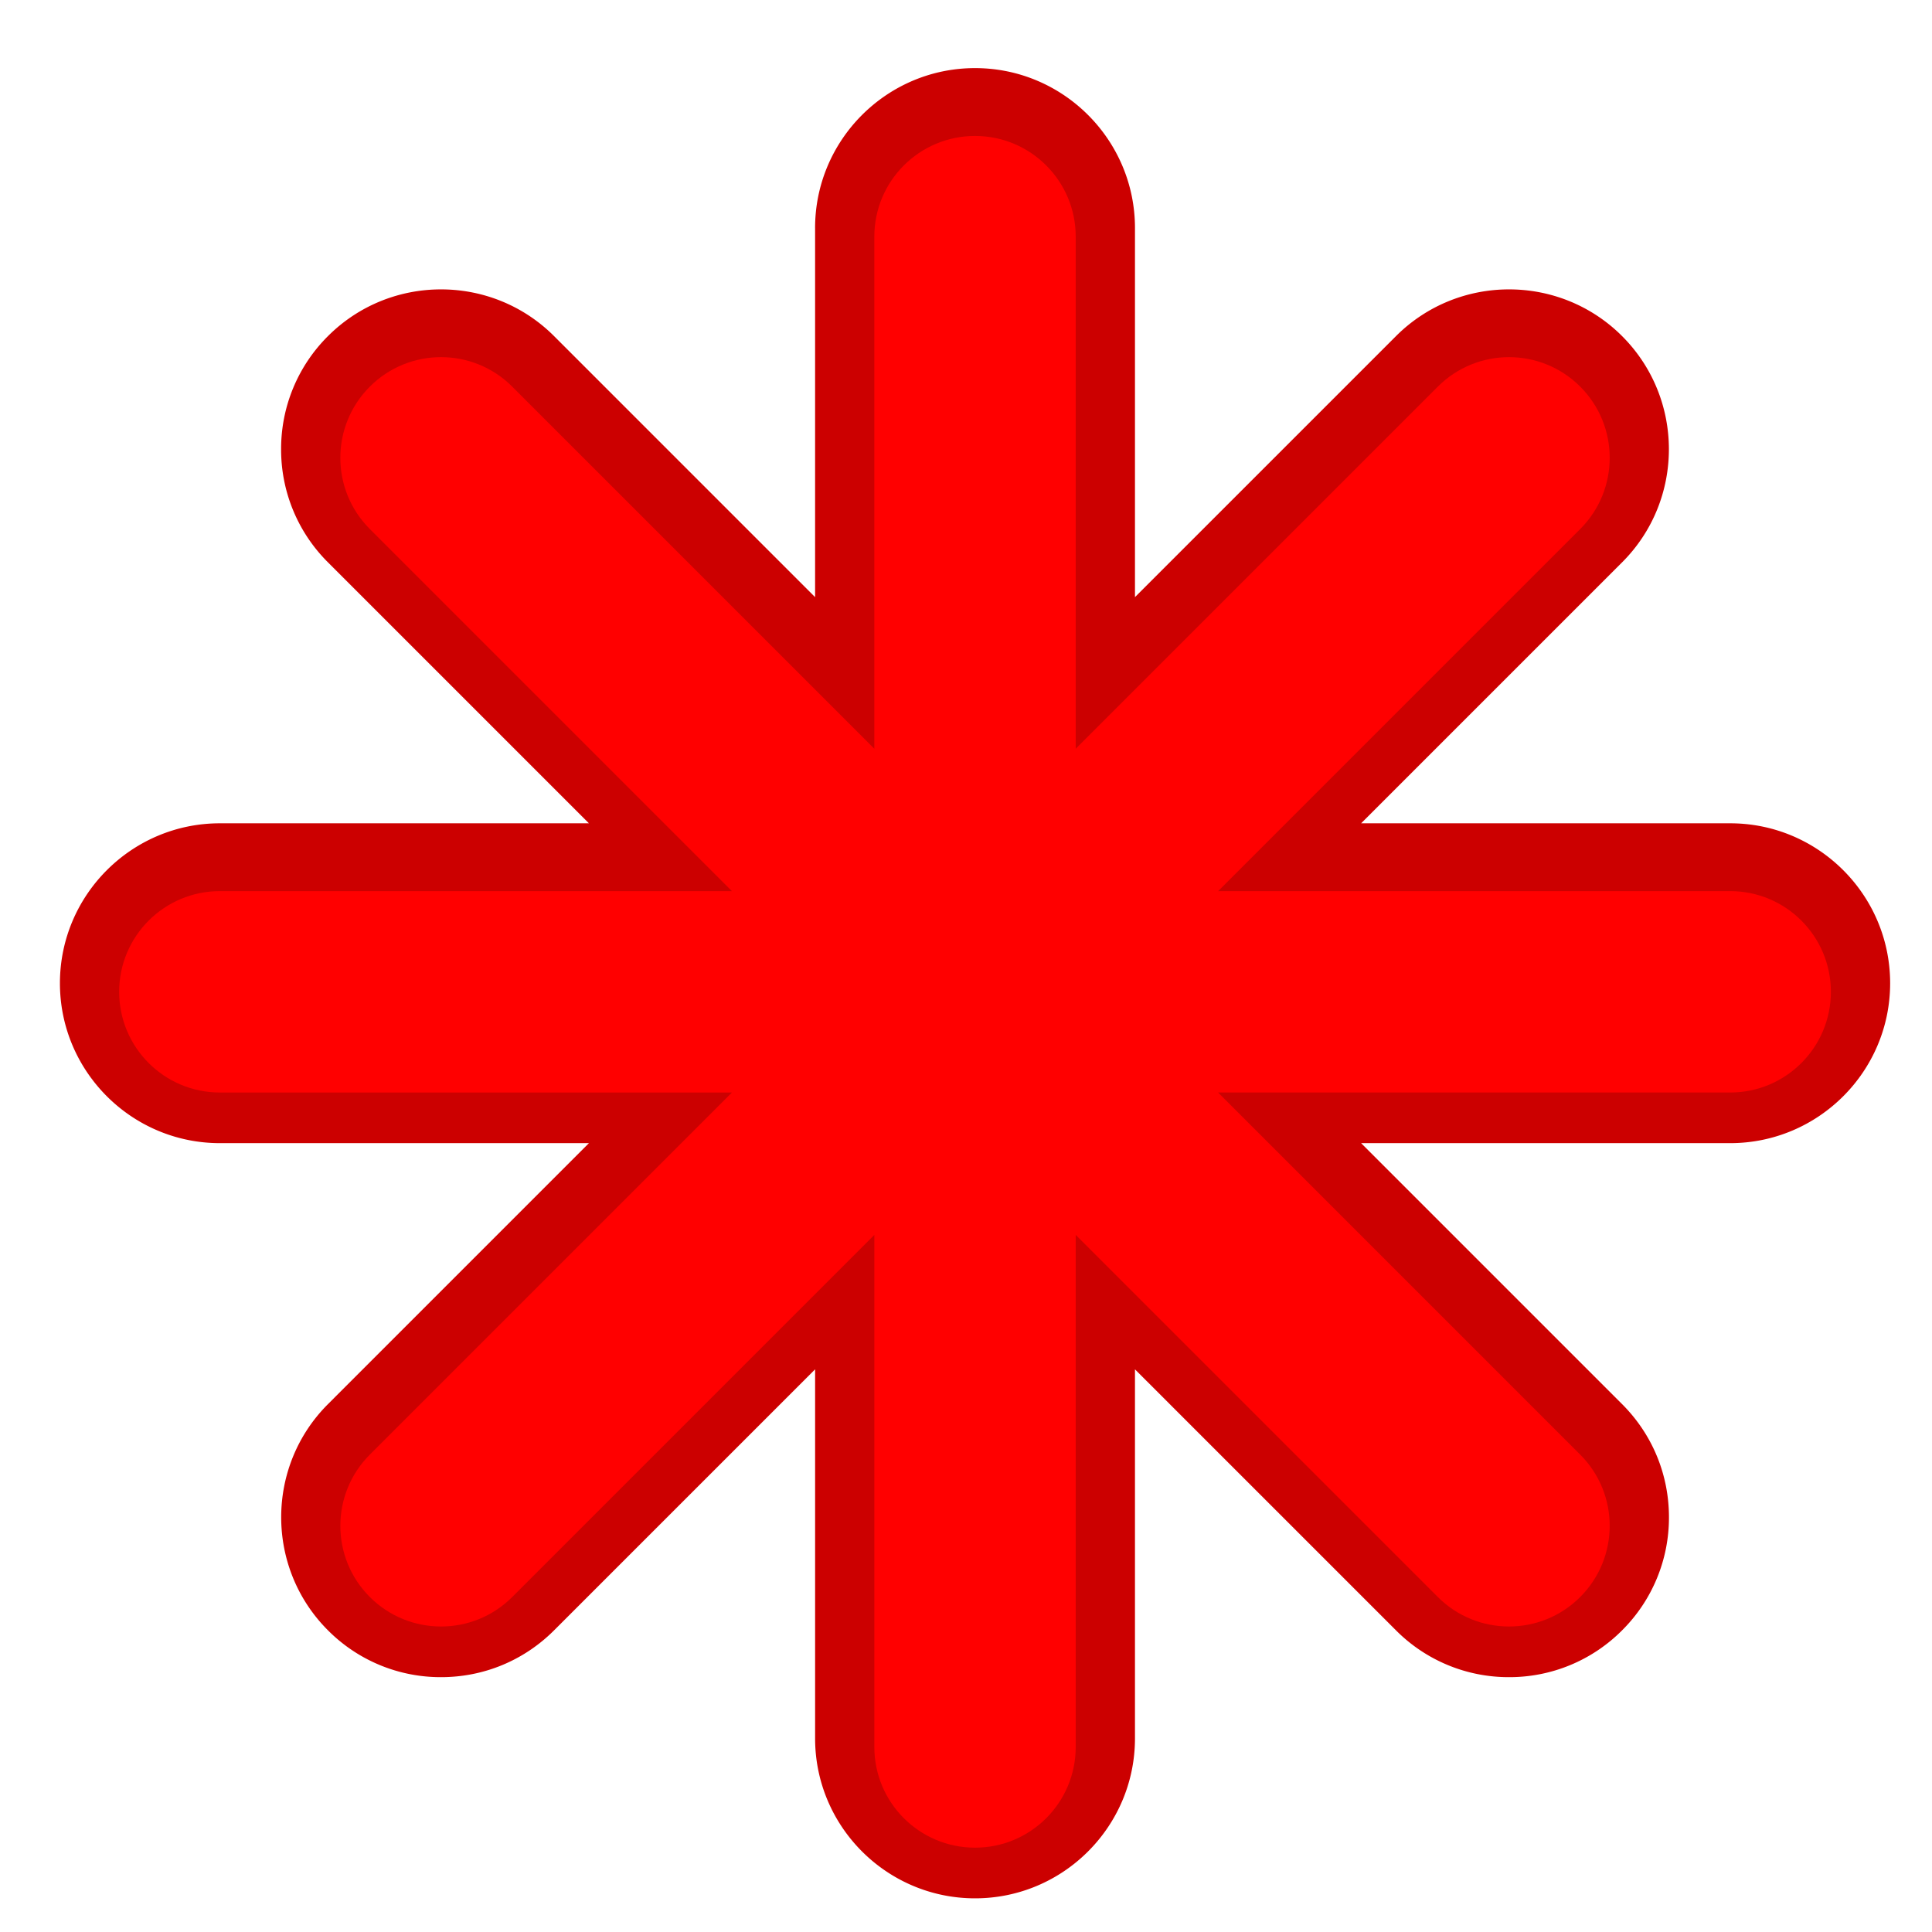 <svg xmlns="http://www.w3.org/2000/svg" xml:space="preserve" width="64" height="64" version="1.0" viewBox="0 0 256 256"><path d="M13.017-304.814h256v256h-256z" style="fill:none;stroke:none"/><path d="M108.004 30.217v48.907L73.422 44.54c-8.261-8.261-21.705-8.261-29.968 0a21.051 21.051 0 0 0-6.206 14.986 21.05 21.05 0 0 0 6.206 14.984l34.582 34.582H29.132c-11.685 0-21.191 9.505-21.191 21.19s9.506 21.19 21.191 21.19h48.906l-34.583 34.586c-4.132 4.13-6.196 9.556-6.196 14.982 0 5.428 2.064 10.852 6.196 14.984a21.049 21.049 0 0 0 14.985 6.208c5.66 0 10.98-2.205 14.984-6.208l34.582-34.58v48.905c0 11.683 9.508 21.19 21.191 21.19s21.192-9.507 21.192-21.19v-48.905l34.582 34.58a21.049 21.049 0 0 0 14.984 6.208 21.05 21.05 0 0 0 14.984-6.208 21.051 21.051 0 0 0 6.206-14.984c0-5.66-2.205-10.981-6.206-14.984l-34.584-34.584h48.907c11.685 0 21.192-9.505 21.192-21.19s-9.507-21.19-21.192-21.19h-48.905C194.28 95.172 214.94 74.51 214.94 74.51c4.133-4.13 6.197-9.558 6.197-14.984 0-5.427-2.064-10.853-6.197-14.986-8.261-8.261-21.705-8.261-29.966 0L150.39 79.122V30.217c0-11.685-9.509-21.192-21.192-21.192s-21.195 9.507-21.195 21.192z" style="fill:#c00;stroke:none"/><path d="M229.259 118.079h-67.851l47.98-47.98c5.208-5.21 5.208-13.659 0-18.868-5.213-5.21-13.66-5.21-18.87 0l-47.98 47.98V31.358c0-7.37-5.973-13.343-13.342-13.343-7.37 0-13.343 5.973-13.343 13.343v67.855L67.873 51.23c-5.212-5.21-13.658-5.21-18.87 0-5.21 5.211-5.21 13.659 0 18.868l47.98 47.98h-67.85c-7.37 0-13.343 5.973-13.343 13.342 0 7.37 5.971 13.343 13.342 13.343h67.855l-47.983 47.981c-5.21 5.211-5.21 13.659 0 18.868 5.213 5.21 13.659 5.21 18.87 0l47.98-47.98v67.853c0 7.368 5.972 13.341 13.342 13.341s13.342-5.971 13.342-13.34v-67.854l47.98 47.98c5.21 5.21 13.658 5.21 18.868 0 5.209-5.21 5.21-13.659 0-18.868l-47.982-47.981h67.855c7.37 0 13.342-5.973 13.342-13.343s-5.97-13.342-13.342-13.342z" style="fill:red;stroke:none"/></svg>